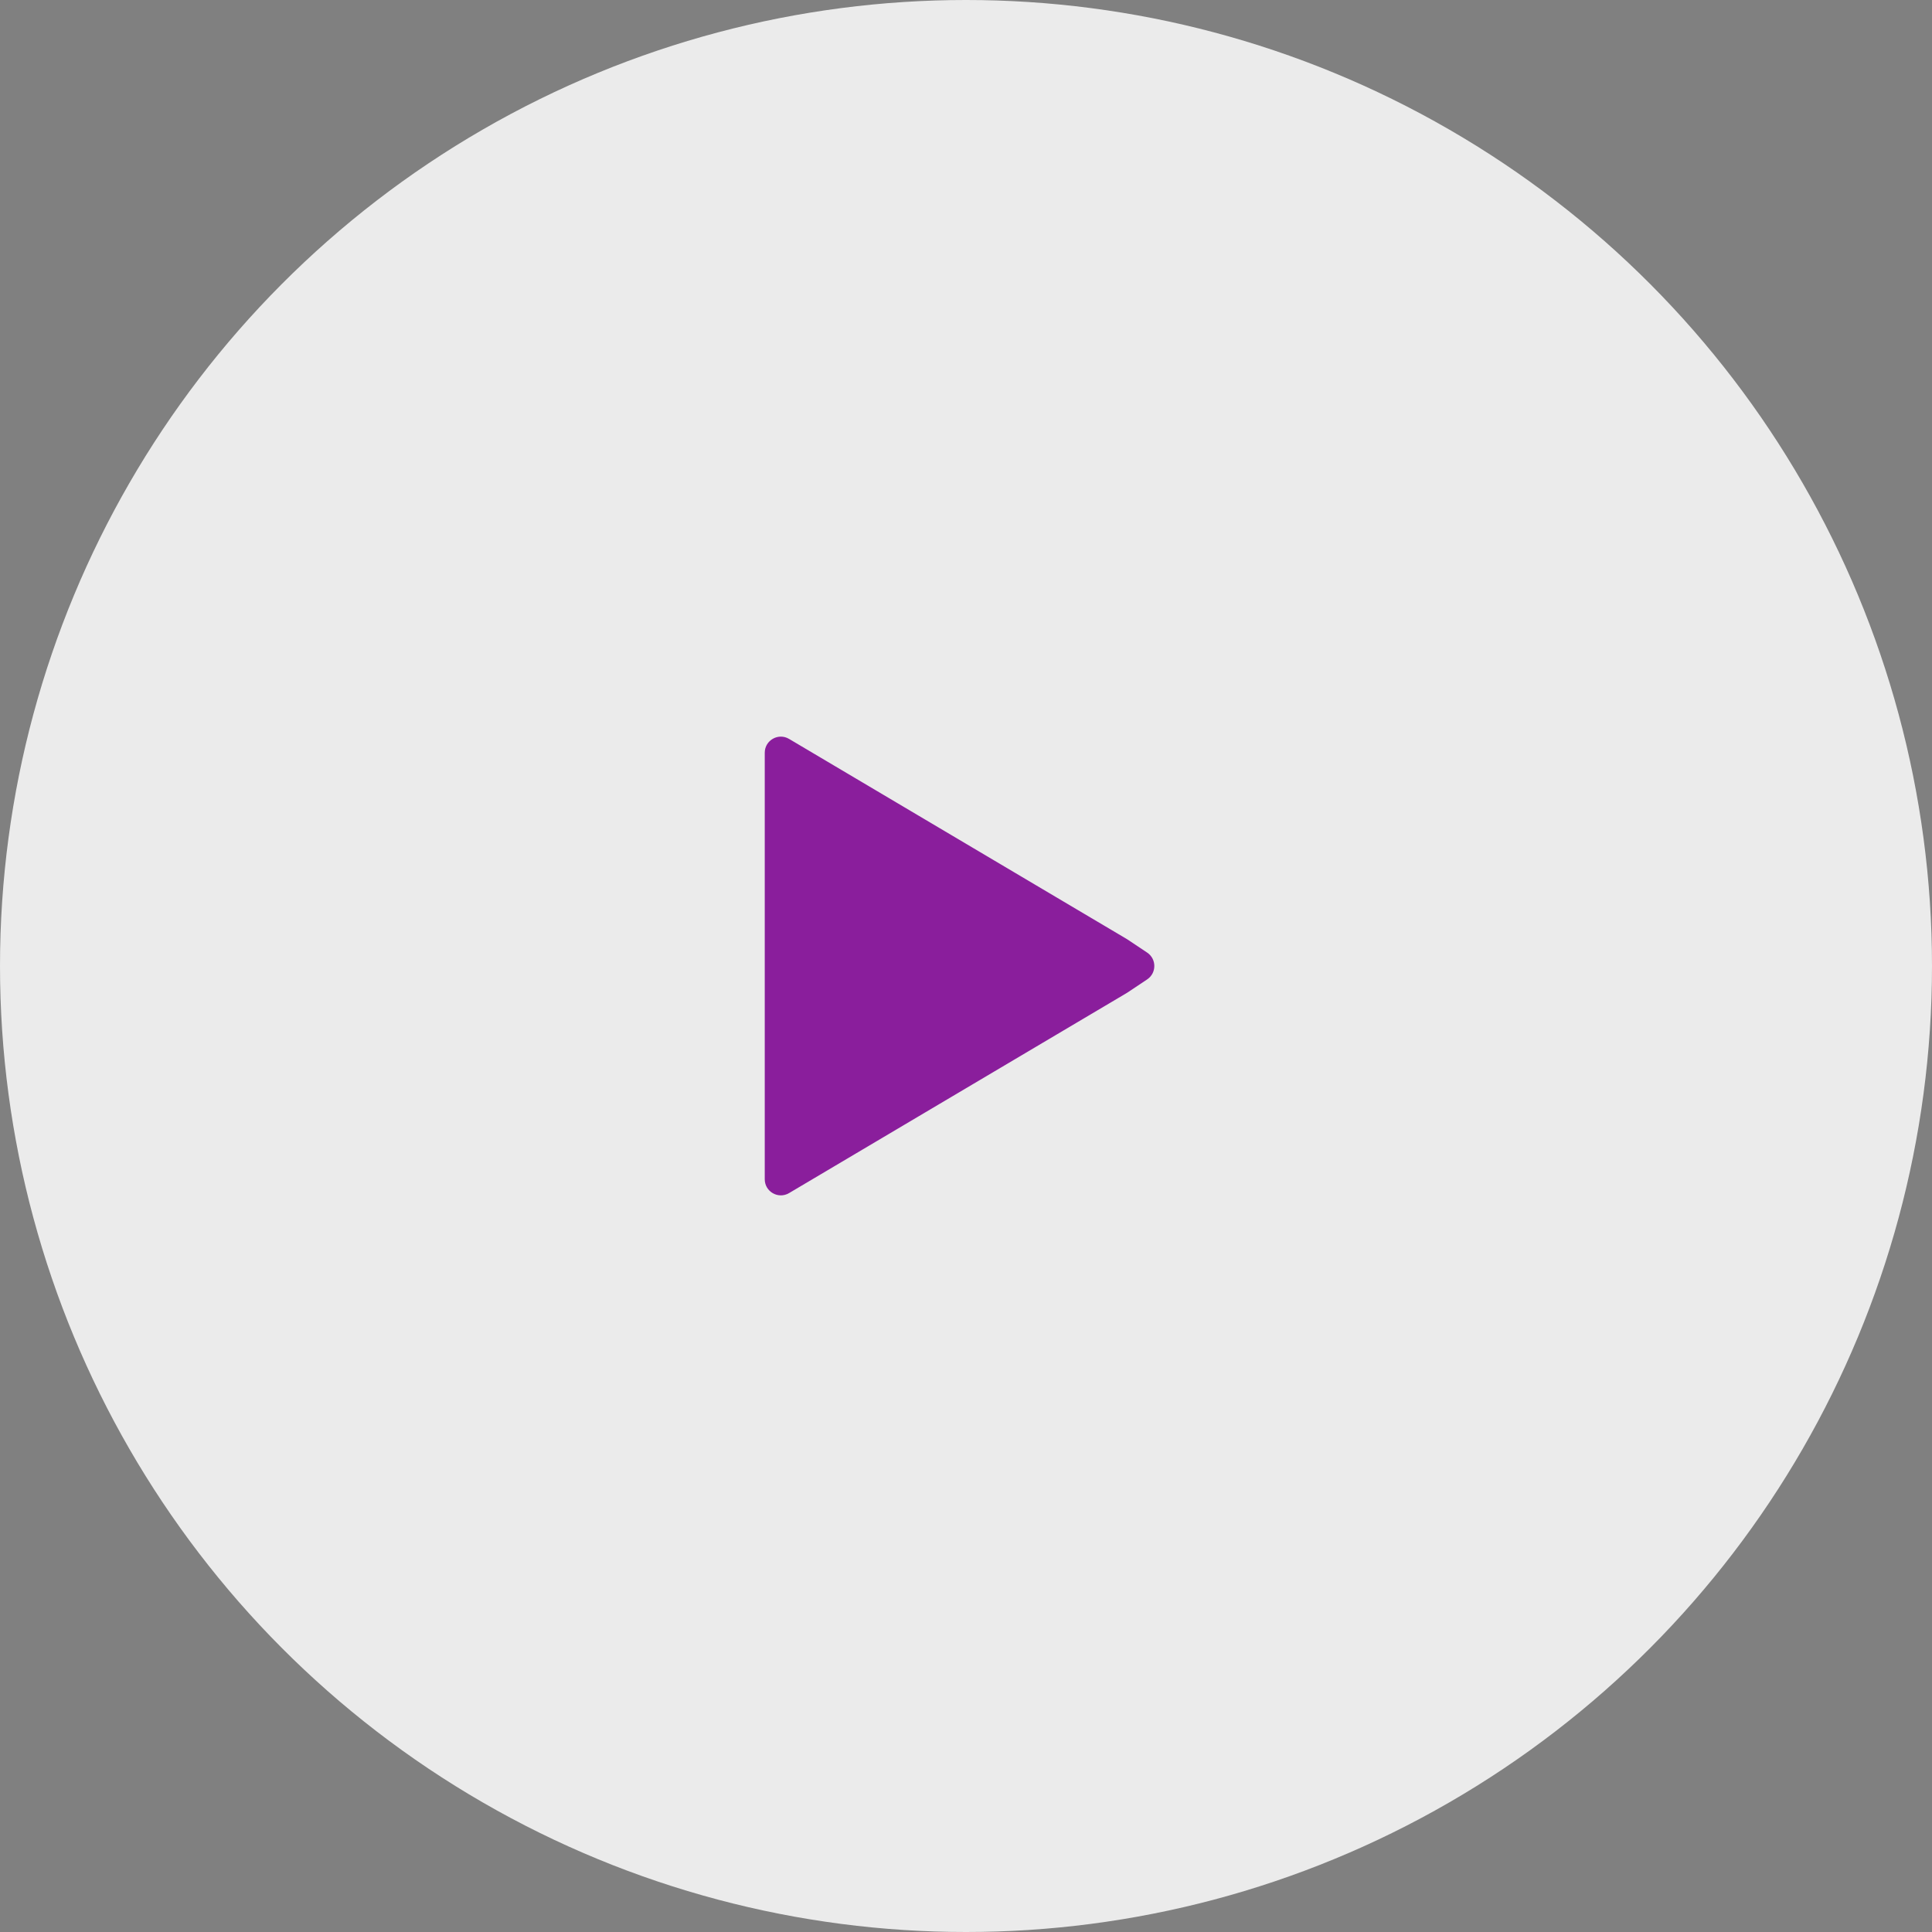 <svg width="48" height="48" viewBox="0 0 48 48" fill="none" xmlns="http://www.w3.org/2000/svg">
<rect x="0" y="0" width="48" height="48" fill="#808080" stroke="none"/>
<circle opacity="0.9" cx="24" cy="24" r="24" fill="#F6F6F6"/>
<path d="M19 29.298V18.702C19 18.392 19.337 18.2 19.604 18.358L28 23.333L28.501 23.667C28.738 23.826 28.738 24.174 28.501 24.333L28 24.667L19.604 29.642C19.337 29.8 19 29.608 19 29.298Z" fill="#8A1E9C"/>
</svg>
